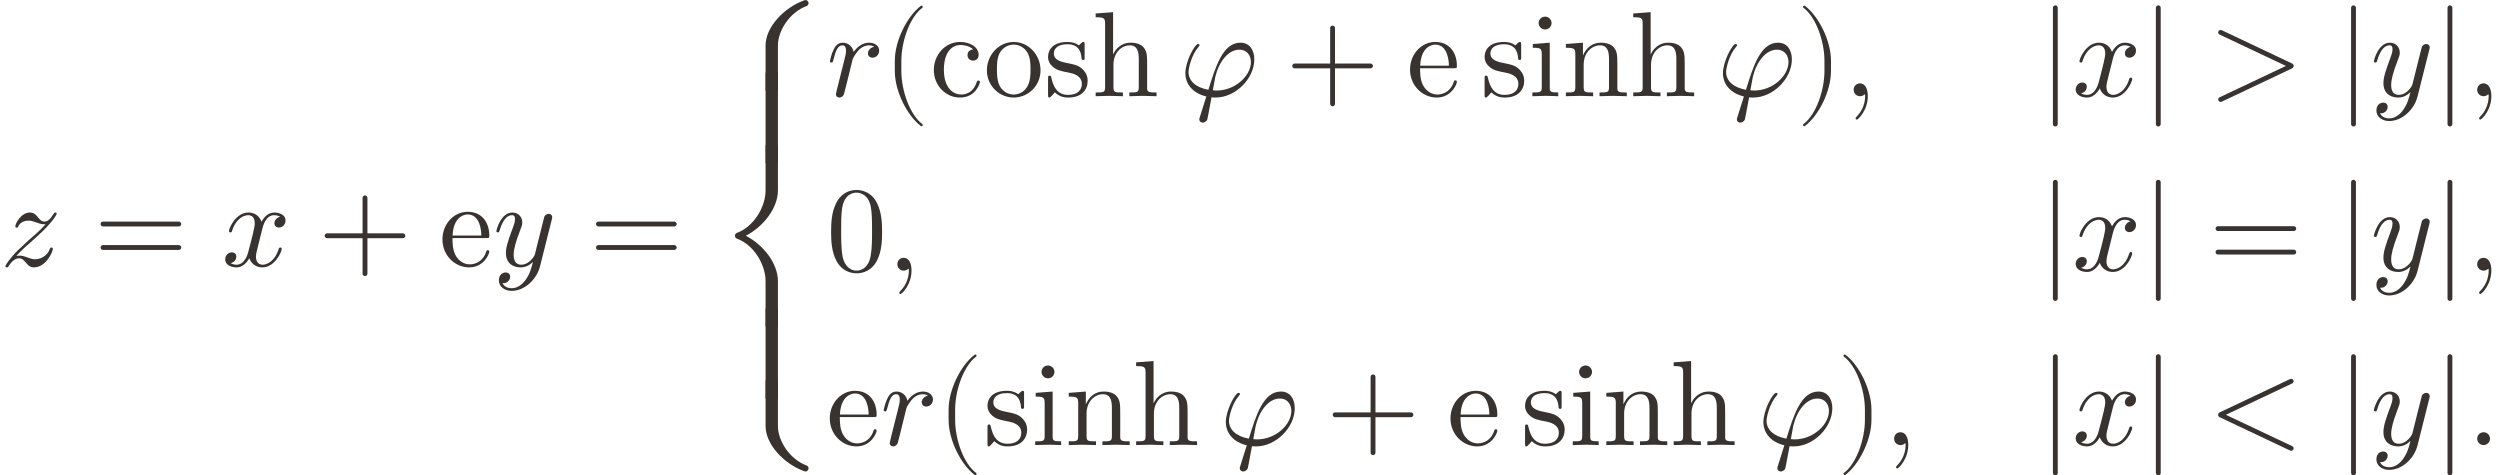 <?xml version='1.0' encoding='UTF-8'?>
<!-- This file was generated by dvisvgm 3.2.2 -->
<svg version='1.1' xmlns='http://www.w3.org/2000/svg' xmlns:xlink='http://www.w3.org/1999/xlink' width='277.169pt' height='52.693pt' viewBox='176.008 27.593 277.169 52.693'>
<defs>
<path id='g1-43' d='M4.134-1.186C4.134-1.285 4.035-1.285 4.005-1.285C3.915-1.285 3.895-1.245 3.875-1.186C3.587-.259 2.939-.139 2.57-.139C2.042-.139 1.166-.568 1.166-2.172C1.166-3.796 1.983-4.214 2.511-4.214C2.6-4.214 3.228-4.204 3.577-3.846C3.168-3.816 3.108-3.517 3.108-3.387C3.108-3.128 3.288-2.929 3.567-2.929C3.826-2.929 4.025-3.098 4.025-3.397C4.025-4.075 3.268-4.463 2.501-4.463C1.255-4.463 .339-3.387 .339-2.152C.339-.877 1.325 .11 2.481 .11C3.816 .11 4.134-1.086 4.134-1.186Z'/>
<path id='g1-50' d='M4.134-1.186C4.134-1.285 4.055-1.305 4.005-1.305C3.915-1.305 3.895-1.245 3.875-1.166C3.527-.139 2.63-.139 2.531-.139C2.032-.139 1.634-.438 1.405-.807C1.106-1.285 1.106-1.943 1.106-2.301H3.885C4.105-2.301 4.134-2.301 4.134-2.511C4.134-3.497 3.597-4.463 2.351-4.463C1.196-4.463 .279-3.437 .279-2.192C.279-.857 1.325 .11 2.471 .11C3.686 .11 4.134-.996 4.134-1.186ZM3.477-2.511H1.116C1.176-3.995 2.012-4.244 2.351-4.244C3.377-4.244 3.477-2.899 3.477-2.511Z'/>
<path id='g1-63' d='M5.33 0V-.309C4.812-.309 4.563-.309 4.553-.608V-2.511C4.553-3.367 4.553-3.676 4.244-4.035C4.105-4.204 3.776-4.403 3.198-4.403C2.361-4.403 1.923-3.806 1.763-3.447H1.753V-6.914L.319-6.804V-6.496C1.016-6.496 1.096-6.426 1.096-5.938V-.757C1.096-.309 .986-.309 .319-.309V0L1.445-.03L2.56 0V-.309C1.893-.309 1.783-.309 1.783-.757V-2.59C1.783-3.626 2.491-4.184 3.128-4.184C3.756-4.184 3.866-3.646 3.866-3.078V-.757C3.866-.309 3.756-.309 3.088-.309V0L4.214-.03L5.33 0Z'/>
<path id='g1-66' d='M2.461 0V-.309C1.803-.309 1.763-.359 1.763-.747V-4.403L.369-4.294V-3.985C1.016-3.985 1.106-3.925 1.106-3.437V-.757C1.106-.309 .996-.309 .329-.309V0L1.425-.03C1.773-.03 2.122-.01 2.461 0ZM1.913-6.017C1.913-6.286 1.684-6.545 1.385-6.545C1.046-6.545 .847-6.267 .847-6.017C.847-5.748 1.076-5.489 1.375-5.489C1.714-5.489 1.913-5.768 1.913-6.017Z'/>
<path id='g1-77' d='M5.33 0V-.309C4.812-.309 4.563-.309 4.553-.608V-2.511C4.553-3.367 4.553-3.676 4.244-4.035C4.105-4.204 3.776-4.403 3.198-4.403C2.471-4.403 2.002-3.975 1.724-3.357V-4.403L.319-4.294V-3.985C1.016-3.985 1.096-3.915 1.096-3.427V-.757C1.096-.309 .986-.309 .319-.309V0L1.445-.03L2.56 0V-.309C1.893-.309 1.783-.309 1.783-.757V-2.59C1.783-3.626 2.491-4.184 3.128-4.184C3.756-4.184 3.866-3.646 3.866-3.078V-.757C3.866-.309 3.756-.309 3.088-.309V0L4.214-.03L5.33 0Z'/>
<path id='g1-81' d='M4.692-2.132C4.692-3.407 3.696-4.463 2.491-4.463C1.245-4.463 .279-3.377 .279-2.132C.279-.847 1.315 .11 2.481 .11C3.686 .11 4.692-.867 4.692-2.132ZM3.866-2.212C3.866-1.853 3.866-1.315 3.646-.877C3.427-.428 2.989-.139 2.491-.139C2.062-.139 1.624-.349 1.355-.807C1.106-1.245 1.106-1.853 1.106-2.212C1.106-2.6 1.106-3.138 1.345-3.577C1.614-4.035 2.082-4.244 2.481-4.244C2.919-4.244 3.347-4.025 3.606-3.597S3.866-2.59 3.866-2.212Z'/>
<path id='g1-98' d='M3.587-1.275C3.587-1.803 3.288-2.102 3.168-2.222C2.839-2.54 2.451-2.62 2.032-2.7C1.474-2.809 .807-2.939 .807-3.517C.807-3.866 1.066-4.274 1.923-4.274C3.019-4.274 3.068-3.377 3.088-3.068C3.098-2.979 3.208-2.979 3.208-2.979C3.337-2.979 3.337-3.029 3.337-3.218V-4.224C3.337-4.394 3.337-4.463 3.228-4.463C3.178-4.463 3.158-4.463 3.029-4.344C2.999-4.304 2.899-4.214 2.859-4.184C2.481-4.463 2.072-4.463 1.923-4.463C.707-4.463 .329-3.796 .329-3.238C.329-2.889 .488-2.61 .757-2.391C1.076-2.132 1.355-2.072 2.072-1.933C2.291-1.893 3.108-1.733 3.108-1.016C3.108-.508 2.76-.11 1.983-.11C1.146-.11 .787-.677 .598-1.524C.568-1.654 .558-1.694 .458-1.694C.329-1.694 .329-1.624 .329-1.445V-.13C.329 .04 .329 .11 .438 .11C.488 .11 .498 .1 .687-.09C.707-.11 .707-.13 .887-.319C1.325 .1 1.773 .11 1.983 .11C3.128 .11 3.587-.558 3.587-1.275Z'/>
<path id='g0-9' d='M3.308 2.371C3.308 2.341 3.288 2.311 3.268 2.291C2.232 1.514 1.544-.478 1.544-2.072V-2.909C1.544-4.503 2.232-6.496 3.268-7.273C3.288-7.293 3.308-7.323 3.308-7.352C3.308-7.402 3.258-7.452 3.208-7.452C3.188-7.452 3.168-7.442 3.148-7.432C2.052-6.605 1.006-4.613 1.006-2.909V-2.072C1.006-.369 2.052 1.624 3.148 2.451C3.168 2.461 3.188 2.471 3.208 2.471C3.258 2.471 3.308 2.421 3.308 2.371Z'/>
<path id='g0-10' d='M2.869-2.072V-2.909C2.869-4.613 1.823-6.605 .727-7.432C.707-7.442 .687-7.452 .667-7.452C.618-7.452 .568-7.402 .568-7.352C.568-7.323 .588-7.293 .608-7.273C1.644-6.496 2.331-4.503 2.331-2.909V-2.072C2.331-.478 1.644 1.514 .608 2.291C.588 2.311 .568 2.341 .568 2.371C.568 2.421 .618 2.471 .667 2.471C.687 2.471 .707 2.461 .727 2.451C1.823 1.624 2.869-.369 2.869-2.072Z'/>
<path id='g0-12' d='M7.193-2.491C7.193-2.6 7.103-2.69 6.994-2.69H4.075V-5.609C4.075-5.719 3.985-5.808 3.875-5.808S3.676-5.719 3.676-5.609V-2.69H.757C.648-2.69 .558-2.6 .558-2.491S.648-2.291 .757-2.291H3.676V.628C3.676 .737 3.766 .827 3.875 .827S4.075 .737 4.075 .628V-2.291H6.994C7.103-2.291 7.193-2.381 7.193-2.491Z'/>
<path id='g0-13' d='M2.022-.01C2.022-.667 1.773-1.056 1.385-1.056C1.056-1.056 .857-.807 .857-.528C.857-.259 1.056 0 1.385 0C1.504 0 1.634-.04 1.733-.13C1.763-.149 1.783-.159 1.783-.159S1.803-.149 1.803-.01C1.803 .727 1.455 1.325 1.126 1.654C1.016 1.763 1.016 1.783 1.016 1.813C1.016 1.883 1.066 1.923 1.116 1.923C1.225 1.923 2.022 1.156 2.022-.01Z'/>
<path id='g0-15' d='M1.913-.528C1.913-.817 1.674-1.056 1.385-1.056S.857-.817 .857-.528S1.096 0 1.385 0S1.913-.239 1.913-.528Z'/>
<path id='g0-17' d='M4.583-3.188C4.583-3.985 4.533-4.782 4.184-5.519C3.726-6.476 2.909-6.635 2.491-6.635C1.893-6.635 1.166-6.376 .757-5.45C.438-4.762 .389-3.985 .389-3.188C.389-2.441 .428-1.544 .837-.787C1.265 .02 1.993 .219 2.481 .219C3.019 .219 3.776 .01 4.214-.936C4.533-1.624 4.583-2.401 4.583-3.188ZM3.756-3.308C3.756-2.56 3.756-1.883 3.646-1.245C3.497-.299 2.929 0 2.481 0C2.092 0 1.504-.249 1.325-1.205C1.215-1.803 1.215-2.72 1.215-3.308C1.215-3.945 1.215-4.603 1.295-5.141C1.484-6.326 2.232-6.416 2.481-6.416C2.809-6.416 3.467-6.237 3.656-5.25C3.756-4.692 3.756-3.935 3.756-3.308Z'/>
<path id='g0-29' d='M6.864 .09L1.405-2.491L6.864-5.071C7.103-5.181 6.934-5.539 6.685-5.43L.897-2.69C.727-2.61 .727-2.371 .897-2.291L6.685 .448C6.934 .558 7.103 .199 6.864 .09Z'/>
<path id='g0-30' d='M7.193-3.457C7.193-3.567 7.103-3.656 6.994-3.656H.757C.648-3.656 .558-3.567 .558-3.457S.648-3.258 .757-3.258H6.994C7.103-3.258 7.193-3.347 7.193-3.457ZM7.193-1.524C7.193-1.634 7.103-1.724 6.994-1.724H.757C.648-1.724 .558-1.634 .558-1.524S.648-1.325 .757-1.325H6.994C7.103-1.325 7.193-1.415 7.193-1.524Z'/>
<path id='g0-31' d='M6.854-2.291C7.024-2.371 7.024-2.61 6.854-2.69L1.066-5.43C.817-5.539 .648-5.181 .887-5.071L6.346-2.491L.887 .09C.648 .199 .817 .558 1.066 .448L6.854-2.291Z'/>
<path id='g0-93' d='M1.584 2.291V-7.273C1.584-7.382 1.494-7.472 1.385-7.472S1.186-7.382 1.186-7.273V2.291C1.186 2.401 1.275 2.491 1.385 2.491S1.584 2.401 1.584 2.291Z'/>
<path id='g0-1313' d='M4.344-3.756C4.344-4.105 4.025-4.403 3.517-4.403C2.869-4.403 2.431-3.915 2.242-3.636C2.162-4.085 1.803-4.403 1.335-4.403C.877-4.403 .687-4.015 .598-3.836C.418-3.497 .289-2.899 .289-2.869C.289-2.77 .408-2.77 .408-2.77C.508-2.77 .518-2.78 .578-2.999C.747-3.706 .946-4.184 1.305-4.184C1.474-4.184 1.614-4.105 1.614-3.726C1.614-3.517 1.584-3.407 1.455-2.889L.877-.588C.847-.438 .787-.209 .787-.159C.787 .02 .927 .11 1.076 .11C1.196 .11 1.375 .03 1.445-.169C1.465-.209 1.803-1.564 1.843-1.743L2.162-3.039C2.202-3.168 2.481-3.636 2.72-3.856C2.8-3.925 3.088-4.184 3.517-4.184C3.776-4.184 3.935-4.065 3.935-4.065C3.636-4.015 3.417-3.776 3.417-3.517C3.417-3.357 3.527-3.168 3.796-3.168S4.344-3.397 4.344-3.756Z'/>
<path id='g0-1319' d='M5.25-3.746C5.25-4.264 4.663-4.403 4.324-4.403C3.746-4.403 3.397-3.875 3.278-3.646C3.029-4.304 2.491-4.403 2.202-4.403C1.166-4.403 .598-3.118 .598-2.869C.598-2.77 .717-2.77 .717-2.77C.797-2.77 .827-2.79 .847-2.879C1.186-3.935 1.843-4.184 2.182-4.184C2.371-4.184 2.72-4.095 2.72-3.517C2.72-3.208 2.55-2.54 2.182-1.146C2.022-.528 1.674-.11 1.235-.11C1.176-.11 .946-.11 .737-.239C.986-.289 1.205-.498 1.205-.777C1.205-1.046 .986-1.126 .837-1.126C.538-1.126 .289-.867 .289-.548C.289-.09 .787 .11 1.225 .11C1.883 .11 2.242-.588 2.271-.648C2.391-.279 2.75 .11 3.347 .11C4.374 .11 4.941-1.176 4.941-1.425C4.941-1.524 4.852-1.524 4.822-1.524C4.732-1.524 4.712-1.484 4.692-1.415C4.364-.349 3.686-.11 3.367-.11C2.979-.11 2.819-.428 2.819-.767C2.819-.986 2.879-1.205 2.989-1.644L3.328-3.009C3.387-3.268 3.616-4.184 4.314-4.184C4.364-4.184 4.603-4.184 4.812-4.055C4.533-4.005 4.334-3.756 4.334-3.517C4.334-3.357 4.443-3.168 4.712-3.168C4.932-3.168 5.25-3.347 5.25-3.746Z'/>
<path id='g0-1320' d='M4.882-4.025C4.882-4.204 4.742-4.294 4.593-4.294C4.493-4.294 4.334-4.234 4.244-4.085C4.224-4.035 4.144-3.726 4.105-3.547L3.905-2.75L3.457-.956C3.417-.807 2.989-.11 2.331-.11C1.823-.11 1.714-.548 1.714-.917C1.714-1.375 1.883-1.993 2.222-2.869C2.381-3.278 2.421-3.387 2.421-3.587C2.421-4.035 2.102-4.403 1.604-4.403C.658-4.403 .289-2.959 .289-2.869C.289-2.77 .408-2.77 .408-2.77C.508-2.77 .518-2.79 .568-2.949C.837-3.885 1.235-4.184 1.574-4.184C1.654-4.184 1.823-4.184 1.823-3.866C1.823-3.616 1.724-3.357 1.654-3.168C1.255-2.112 1.076-1.544 1.076-1.076C1.076-.189 1.704 .11 2.291 .11C2.68 .11 3.019-.06 3.298-.339C3.168 .179 3.049 .667 2.65 1.196C2.391 1.534 2.012 1.823 1.554 1.823C1.415 1.823 .966 1.793 .797 1.405C.956 1.405 1.086 1.405 1.225 1.285C1.325 1.196 1.425 1.066 1.425 .877C1.425 .568 1.156 .528 1.056 .528C.827 .528 .498 .687 .498 1.176C.498 1.674 .936 2.042 1.554 2.042C2.58 2.042 3.606 1.136 3.885 .01L4.842-3.796C4.882-3.935 4.882-3.955 4.882-4.025Z'/>
<path id='g0-1321' d='M4.653-4.304C4.653-4.403 4.543-4.403 4.543-4.403C4.473-4.403 4.443-4.384 4.394-4.294C4.095-3.816 3.885-3.656 3.646-3.656S3.288-3.806 3.138-3.975C2.949-4.204 2.78-4.403 2.451-4.403C1.704-4.403 1.245-3.477 1.245-3.268C1.245-3.218 1.275-3.158 1.365-3.158S1.474-3.208 1.494-3.268C1.684-3.726 2.262-3.736 2.341-3.736C2.55-3.736 2.74-3.666 2.969-3.587C3.367-3.437 3.477-3.437 3.736-3.437C3.377-3.009 2.54-2.291 2.351-2.132L1.455-1.295C.777-.628 .428-.06 .428 .01C.428 .11 .548 .11 .548 .11C.628 .11 .648 .09 .707-.02C.936-.369 1.235-.638 1.554-.638C1.783-.638 1.883-.548 2.132-.259C2.301-.05 2.481 .11 2.77 .11C3.756 .11 4.334-1.156 4.334-1.425C4.334-1.474 4.294-1.524 4.214-1.524C4.125-1.524 4.105-1.465 4.075-1.395C3.846-.747 3.208-.558 2.879-.558C2.68-.558 2.501-.618 2.291-.687C1.953-.817 1.803-.857 1.594-.857C1.594-.857 1.415-.857 1.325-.827C1.863-1.405 2.152-1.654 2.511-1.963C2.511-1.963 3.128-2.501 3.487-2.859C4.433-3.786 4.653-4.264 4.653-4.304Z'/>
<path id='g0-2517' d='M7.522-.259C7.522-.369 7.452-.468 7.352-.498C5.978-1.006 5.001-2.511 5.001-3.736V-7.472H3.985V-3.736C3.985-2.232 5.489-.628 7.173-.02C7.203-.01 7.233 0 7.263 0C7.402 0 7.522-.12 7.522-.259Z'/>
<path id='g0-2518' d='M5.001 0V-7.452H3.985V0H5.001Z'/>
<path id='g0-2519' d='M5.001-14.944H3.985V-11.208C3.985-9.843 3.019-8.219 1.634-7.711C1.534-7.681 1.465-7.582 1.465-7.472S1.534-7.263 1.634-7.233C3.019-6.725 3.985-5.101 3.985-3.736V0H5.001V-3.736C5.001-5.2 3.806-6.725 2.361-7.472C3.806-8.219 5.001-9.743 5.001-11.208V-14.944Z'/>
<path id='g0-2520' d='M7.522-7.213C7.522-7.352 7.402-7.472 7.263-7.472C7.233-7.472 7.203-7.462 7.173-7.452C5.489-6.844 3.985-5.24 3.985-3.736V0H5.001V-3.736C5.001-4.961 5.978-6.466 7.352-6.974C7.452-7.004 7.522-7.103 7.522-7.213Z'/>
<path id='g0-4488' d='M6.167-3.029C6.167-3.806 5.778-4.403 5.031-4.403C3.587-4.403 2.989-2.471 2.391-.528C1.315-.727 .757-1.285 .757-2.002C.757-2.281 .986-3.377 1.584-4.065C1.664-4.154 1.664-4.194 1.664-4.194C1.664-4.234 1.644-4.294 1.544-4.294C1.265-4.294 .498-2.849 .498-1.893C.498-.956 1.156-.229 2.222 .02L1.694 1.694C1.654 1.823 1.644 1.843 1.644 1.893C1.644 2.112 1.833 2.172 1.933 2.172C1.983 2.172 2.202 2.142 2.301 1.913C2.331 1.833 2.381 1.504 2.65 .09C2.74 .1 2.809 .11 2.979 .11C4.633 .11 6.167-1.455 6.167-3.029ZM5.888-2.809C5.888-1.684 4.603-.468 3.068-.468C2.989-.468 2.969-.468 2.889-.478C2.77-.478 2.76-.488 2.76-.518L2.959-1.594C3.268-2.869 4.045-3.826 4.932-3.826C5.619-3.826 5.888-3.288 5.888-2.809Z'/>
</defs>
<g id='page1' transform='matrix(1.348 0 0 1.348 0 0)'>
<g fill='#393330'>
<use x='130.584' y='42.351' xlink:href='#g0-1321'/>
<use x='138.283' y='42.351' xlink:href='#g0-30'/>
<use x='148.802' y='42.351' xlink:href='#g0-1319'/>
<use x='156.714' y='42.351' xlink:href='#g0-12'/>
<use x='166.679' y='42.351' xlink:href='#g1-50'/>
<use x='171.103' y='42.351' xlink:href='#g0-1320'/>
<use x='179.031' y='42.351' xlink:href='#g0-30'/>
<use x='189.55' y='27.944' xlink:href='#g0-2520'/>
<use x='189.55' y='33.892' xlink:href='#g0-2518'/>
<use x='189.55' y='47.332' xlink:href='#g0-2519'/>
<use x='189.55' y='53.28' xlink:href='#g0-2518'/>
<use x='189.55' y='59.248' xlink:href='#g0-2517'/>
<use x='198.536' y='28.383' xlink:href='#g0-1313'/>
<use x='203.159' y='28.383' xlink:href='#g0-9'/>
<use x='207.034' y='28.383' xlink:href='#g1-43'/>
<use x='211.458' y='28.383' xlink:href='#g1-81'/>
<use x='216.439' y='28.383' xlink:href='#g1-98'/>
<use x='220.364' y='28.383' xlink:href='#g1-63'/>
<use x='227.564' y='28.383' xlink:href='#g0-4488'/>
<use x='236.294' y='28.383' xlink:href='#g0-12'/>
<use x='246.259' y='28.383' xlink:href='#g1-50'/>
<use x='252.343' y='28.383' xlink:href='#g1-98'/>
<use x='256.268' y='28.383' xlink:href='#g1-66'/>
<use x='259.038' y='28.383' xlink:href='#g1-77'/>
<use x='264.577' y='28.383' xlink:href='#g1-63'/>
<use x='271.777' y='28.383' xlink:href='#g0-4488'/>
<use x='278.292' y='28.383' xlink:href='#g0-10'/>
<use x='282.168' y='28.383' xlink:href='#g0-13'/>
<use x='298.227' y='28.383' xlink:href='#g0-93'/>
<use x='300.997' y='28.383' xlink:href='#g0-1319'/>
<use x='306.696' y='28.383' xlink:href='#g0-93'/>
<use x='312.233' y='28.383' xlink:href='#g0-31'/>
<use x='322.751' y='28.383' xlink:href='#g0-93'/>
<use x='325.521' y='28.383' xlink:href='#g0-1320'/>
<use x='330.682' y='28.383' xlink:href='#g0-93'/>
<use x='333.451' y='28.383' xlink:href='#g0-13'/>
<use x='198.536' y='42.729' xlink:href='#g0-17'/>
<use x='203.517' y='42.729' xlink:href='#g0-13'/>
<use x='298.227' y='42.729' xlink:href='#g0-93'/>
<use x='300.997' y='42.729' xlink:href='#g0-1319'/>
<use x='306.696' y='42.729' xlink:href='#g0-93'/>
<use x='312.233' y='42.729' xlink:href='#g0-30'/>
<use x='322.751' y='42.729' xlink:href='#g0-93'/>
<use x='325.521' y='42.729' xlink:href='#g0-1320'/>
<use x='330.682' y='42.729' xlink:href='#g0-93'/>
<use x='333.451' y='42.729' xlink:href='#g0-13'/>
<use x='198.536' y='57.075' xlink:href='#g1-50'/>
<use x='202.959' y='57.075' xlink:href='#g0-1313'/>
<use x='207.582' y='57.075' xlink:href='#g0-9'/>
<use x='211.458' y='57.075' xlink:href='#g1-98'/>
<use x='215.383' y='57.075' xlink:href='#g1-66'/>
<use x='218.152' y='57.075' xlink:href='#g1-77'/>
<use x='223.692' y='57.075' xlink:href='#g1-63'/>
<use x='230.891' y='57.075' xlink:href='#g0-4488'/>
<use x='239.621' y='57.075' xlink:href='#g0-12'/>
<use x='249.586' y='57.075' xlink:href='#g1-50'/>
<use x='255.67' y='57.075' xlink:href='#g1-98'/>
<use x='259.595' y='57.075' xlink:href='#g1-66'/>
<use x='262.365' y='57.075' xlink:href='#g1-77'/>
<use x='267.904' y='57.075' xlink:href='#g1-63'/>
<use x='275.104' y='57.075' xlink:href='#g0-4488'/>
<use x='281.62' y='57.075' xlink:href='#g0-10'/>
<use x='285.495' y='57.075' xlink:href='#g0-13'/>
<use x='298.227' y='57.075' xlink:href='#g0-93'/>
<use x='300.997' y='57.075' xlink:href='#g0-1319'/>
<use x='306.696' y='57.075' xlink:href='#g0-93'/>
<use x='312.233' y='57.075' xlink:href='#g0-29'/>
<use x='322.751' y='57.075' xlink:href='#g0-93'/>
<use x='325.521' y='57.075' xlink:href='#g0-1320'/>
<use x='330.682' y='57.075' xlink:href='#g0-93'/>
<use x='333.451' y='57.075' xlink:href='#g0-15'/>
</g>
</g>
</svg>
